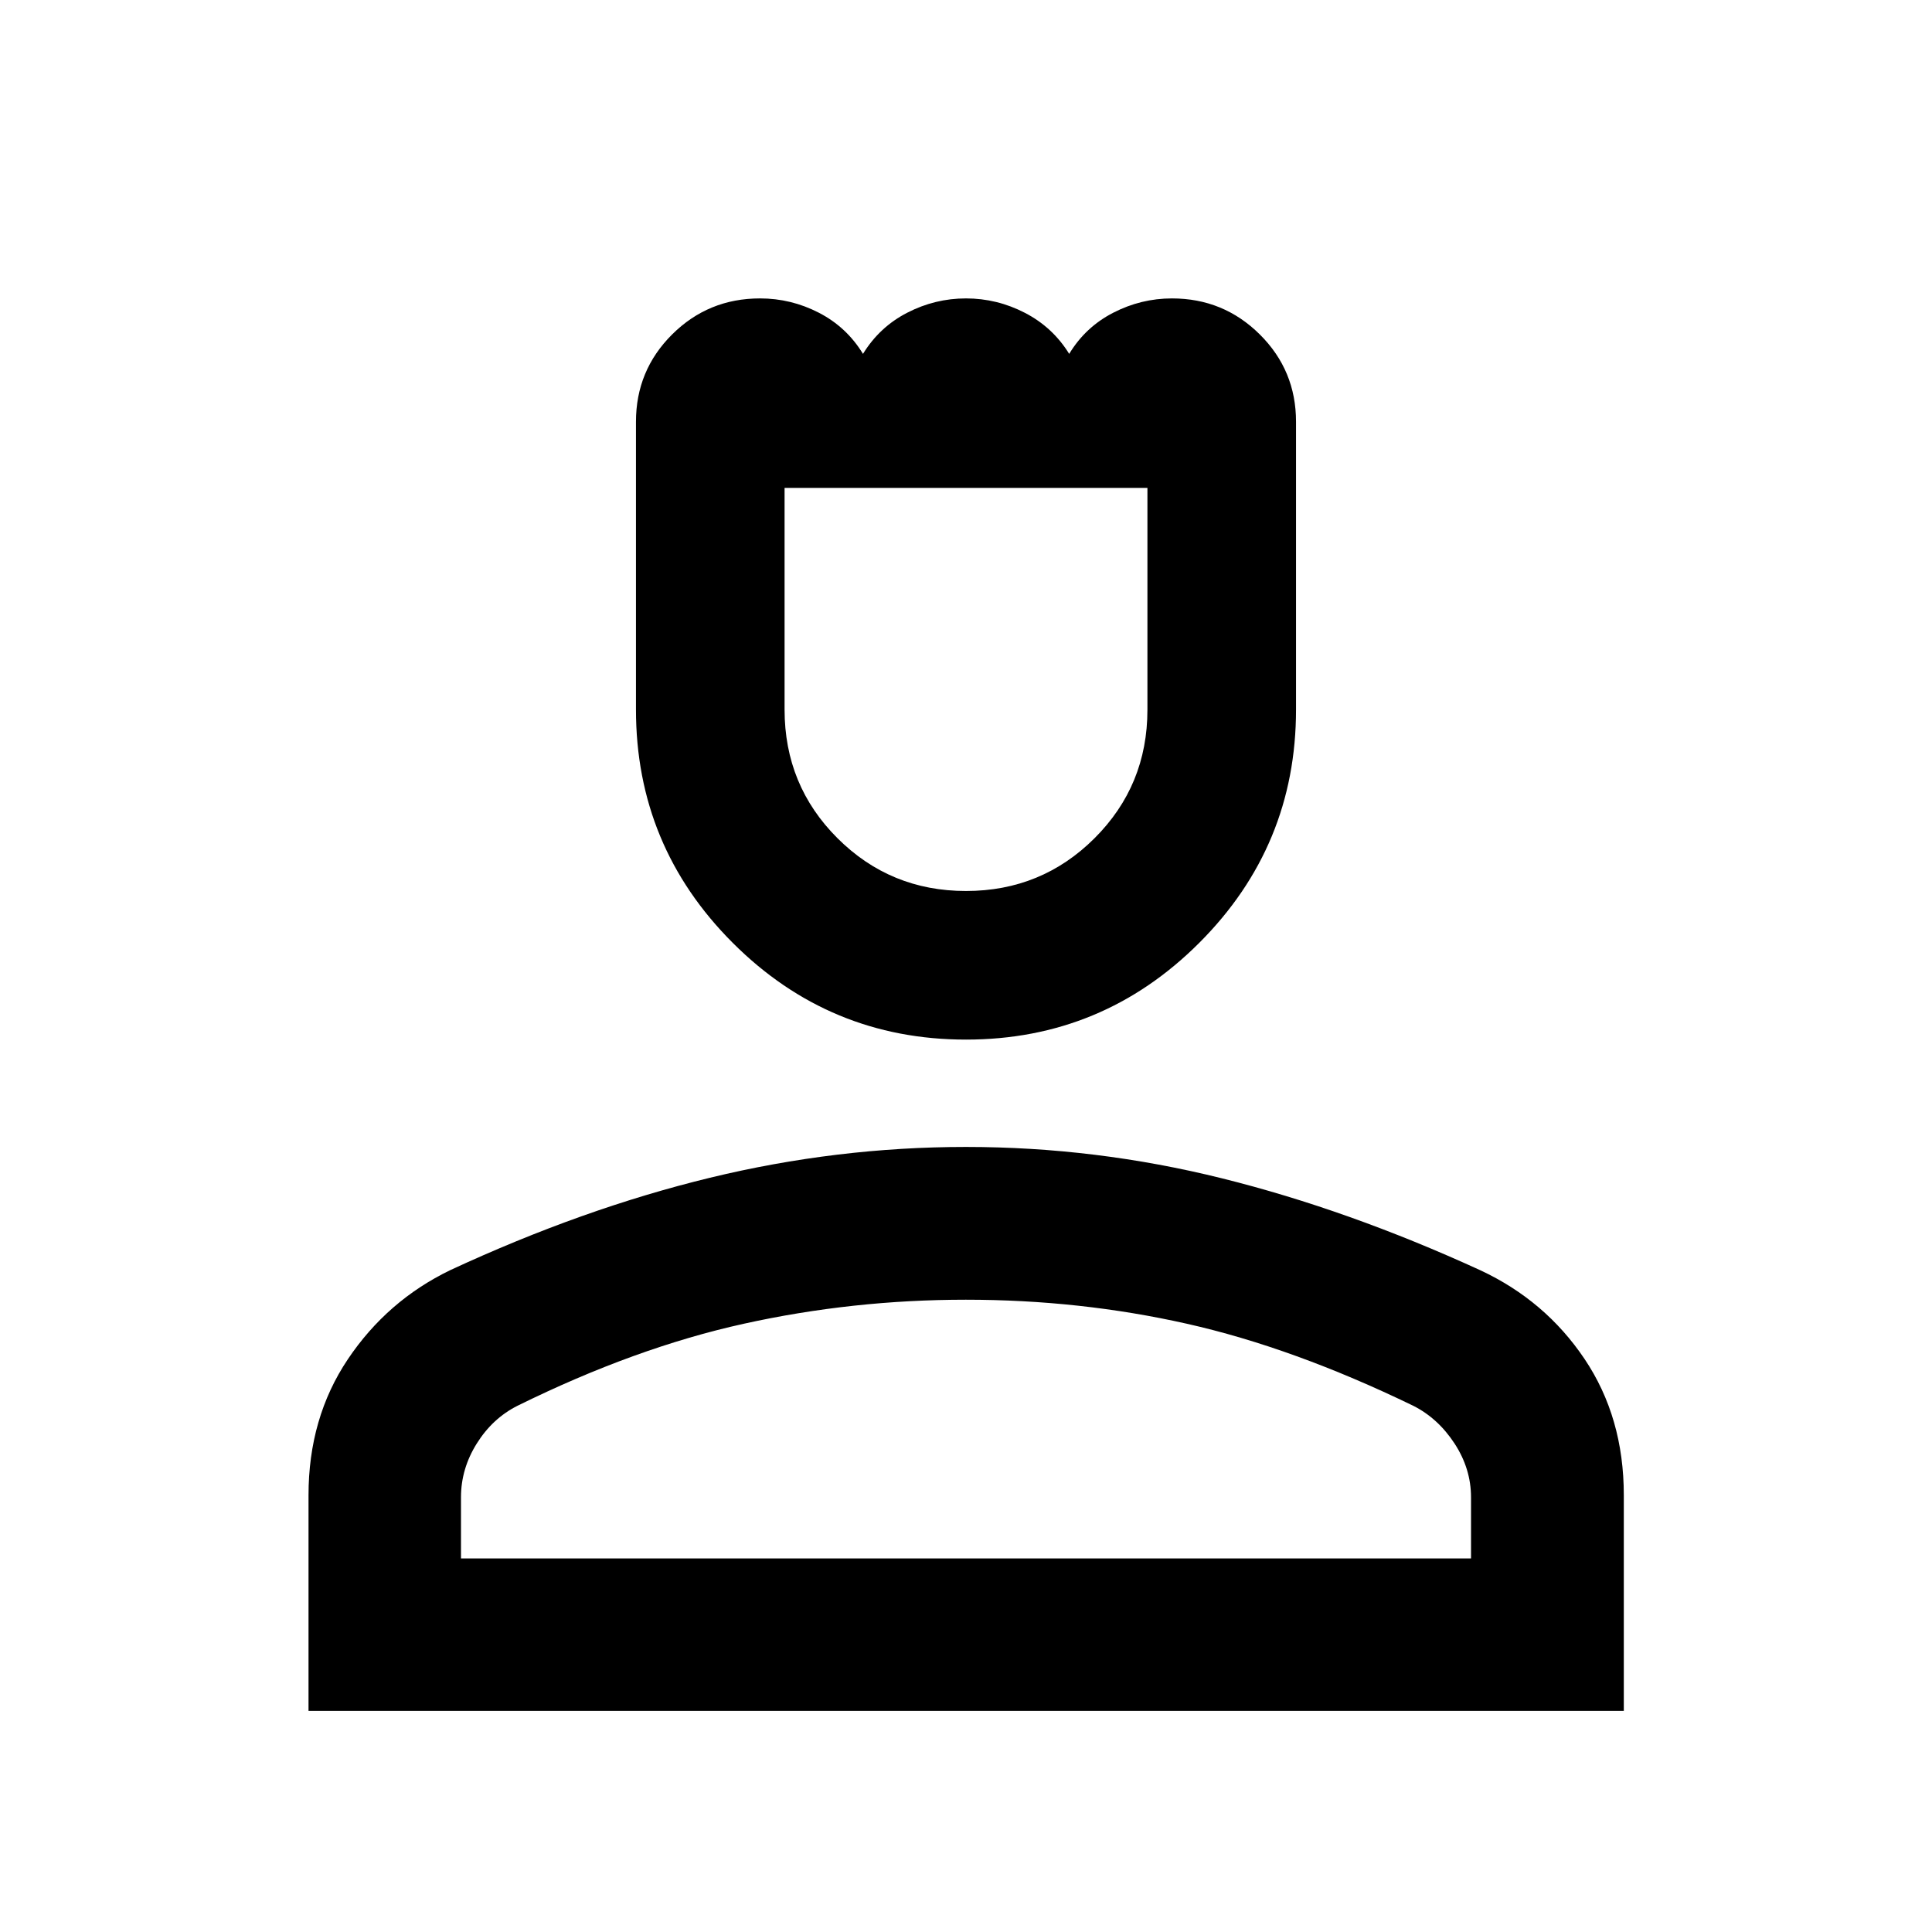 <svg xmlns="http://www.w3.org/2000/svg" height="40" viewBox="0 -960 960 960" width="40"><path d="M479.99-443.43q-67.82 0-115.9-48.08-48.08-48.09-48.08-115.92v-142.99q0-25.54 17.99-43.42 17.98-17.88 43.67-17.88 15.42 0 29.21 7.11 13.79 7.1 21.94 20.45 8.18-13.35 21.98-20.45 13.8-7.11 29.2-7.11 15.4 0 29.24 7.15 13.84 7.14 22.04 20.41 8.07-13.35 21.89-20.45 13.82-7.11 29.18-7.11 25.6 0 43.62 17.88 18.02 17.88 18.02 43.41v143.01q0 67.84-48.09 115.92-48.08 48.07-115.91 48.07Zm.01-73.84q37.58 0 63.86-26.21 26.29-26.21 26.29-63.86v-110.22h-180.3v110.15q0 37.68 26.29 63.91 26.28 26.23 63.86 26.23ZM153.3-109.88v-107.14q0-38.44 19.53-67.56 19.52-29.11 50.89-44.29 65.89-30.57 129.01-45.9 63.12-15.32 127.23-15.32 64.56 0 127.32 15.62 62.76 15.62 128.28 45.65 32.28 15.05 51.79 44.08 19.51 29.03 19.51 67.68v107.18H153.3Zm75.76-75.75h501.88v-30.38q0-14.16-8.16-26.68-8.17-12.52-20.5-18.77-59.56-28.87-112.58-40.79-53.03-11.93-109.78-11.93-56.27 0-110.28 11.93-54.02 11.92-112.51 40.77-12.41 6.25-20.24 18.78-7.83 12.52-7.83 26.69v30.38Zm250.94 0Zm0-531.93Z"/></svg>